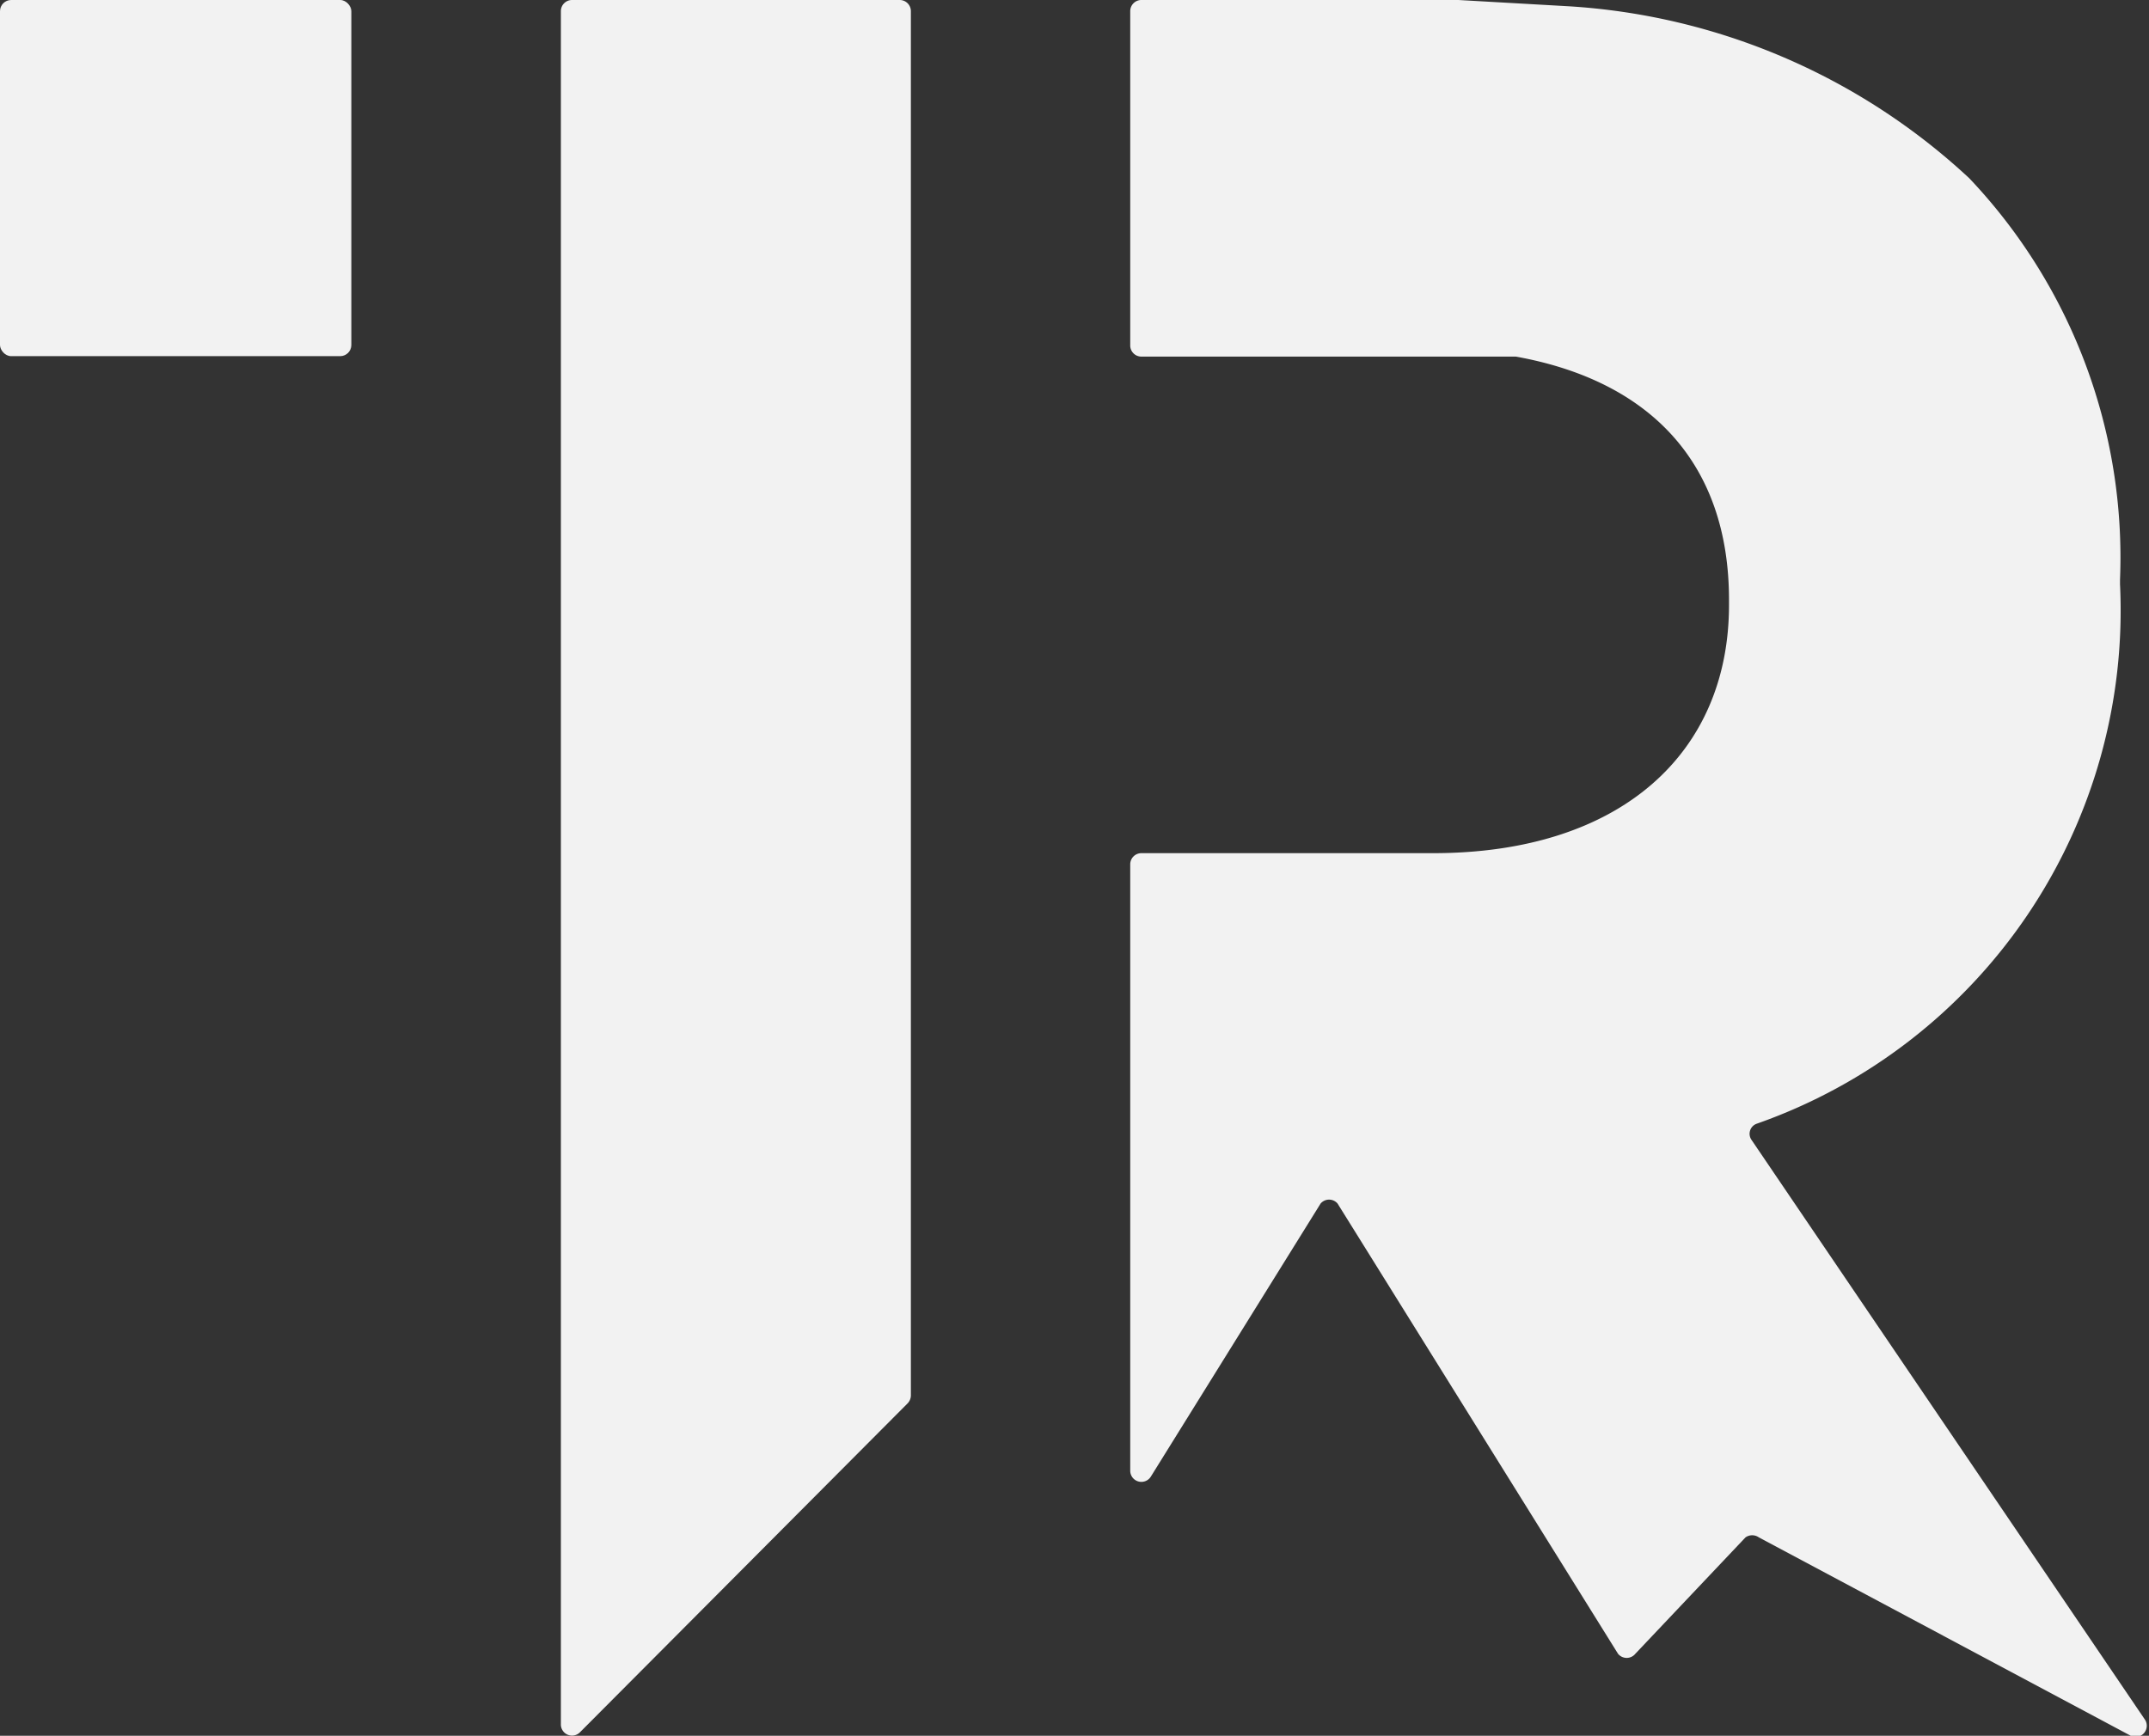 <svg xmlns="http://www.w3.org/2000/svg" viewBox="0 0 48.2 38.94"><rect x="0" y="0" width="48.2" height="38.94" fill="#333333" stroke="none"/><defs><style>.cls-1{fill:#f2f2f2;}</style></defs><title>Asset 4</title><g id="rt-mountain" data-name="Layer 2"><g id="mountain_r_simple" data-name="mountain r simple"><path class="cls-1" d="M12.58.25V38.68a.25.25,0,0,0,.43.18l7.35-7.38a.26.26,0,0,0,.07-.17V.25A.25.25,0,0,0,20.18,0H12.83A.25.25,0,0,0,12.58.25Z"/><rect class="cls-1" width="7.88" height="7.99" rx="0.25" ry="0.25"/><path class="cls-1" d="M39.29,25.58a.24.24,0,0,1,.11-.37,12.2,12.2,0,0,0,8.15-12.1V13a12.36,12.36,0,0,0-3.38-9,14.48,14.48,0,0,0-9-3.86L32.71,0H25.6a.25.25,0,0,0-.25.25V7.74A.25.25,0,0,0,25.6,8H34c3,.54,4.78,2.38,4.78,5.46v.11c0,3.32-2.42,5.57-6.64,5.57H25.6a.25.25,0,0,0-.25.25V33a.25.25,0,0,0,.46.13L29.62,27A.25.25,0,0,1,30,27l6.29,10.1a.25.25,0,0,0,.39,0l2.47-2.61a.26.26,0,0,1,.3,0l8.34,4.45a.25.25,0,0,0,.32-.36Z"/></g></g></svg>